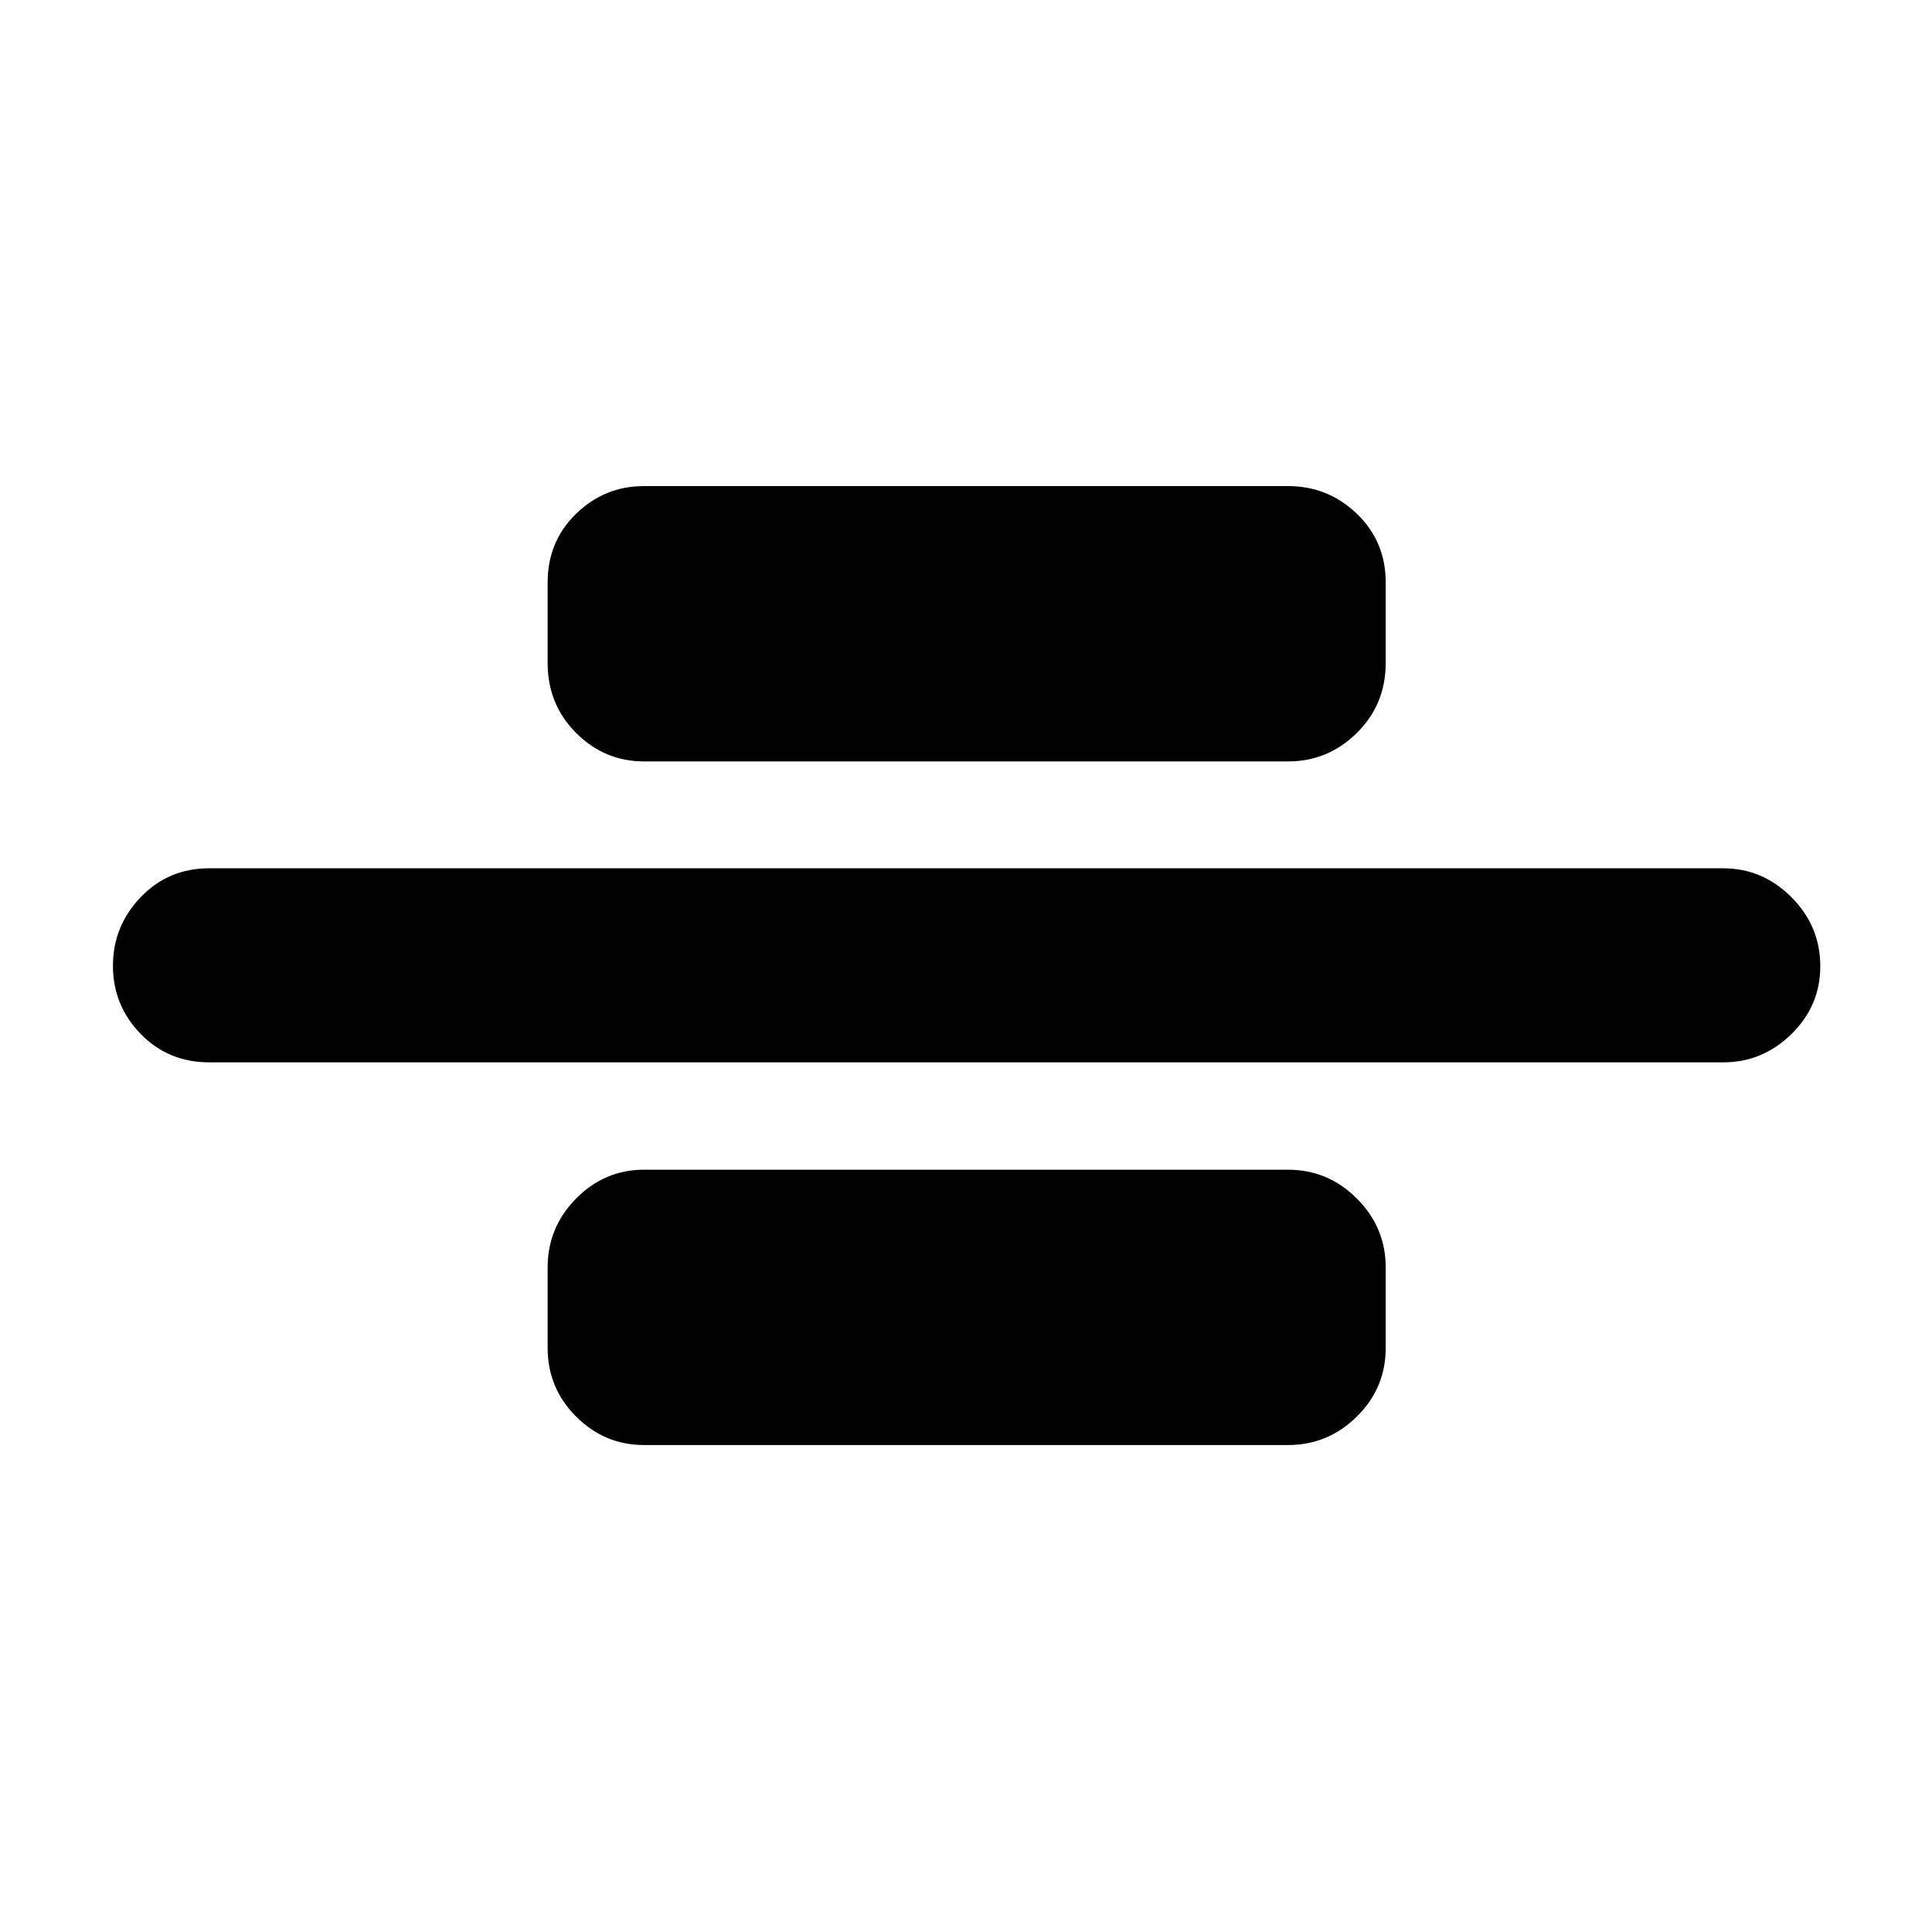 <svg xmlns="http://www.w3.org/2000/svg" height="40" viewBox="0 -960 960 960" width="40"><path d="M104-432.12q-20.39 0-34.14-14.17-13.74-14.18-13.74-33.82 0-19.63 13.74-34.04 13.75-14.4 34.14-14.4h752.23q19.6 0 33.93 14.37 14.33 14.37 14.33 34.3 0 19.64-14.33 33.7-14.33 14.06-33.93 14.06H104Zm216-149.53q-19.59 0-33.74-14.16-14.14-14.15-14.14-34.77v-40q0-20.39 14.14-34.14 14.15-13.74 33.74-13.74h320q19.88 0 34.21 13.74 14.34 13.75 14.34 34.14v40q0 20.62-14.34 34.77-14.33 14.16-34.21 14.16H320Zm0 339.68q-19.59 0-33.74-14.15-14.14-14.14-14.14-34.11v-40q0-19.88 14.14-34.22 14.15-14.33 33.74-14.33h320q19.88 0 34.21 14.33 14.34 14.34 14.34 34.22v40q0 19.97-14.34 34.11-14.33 14.15-34.21 14.15H320Z"/></svg>